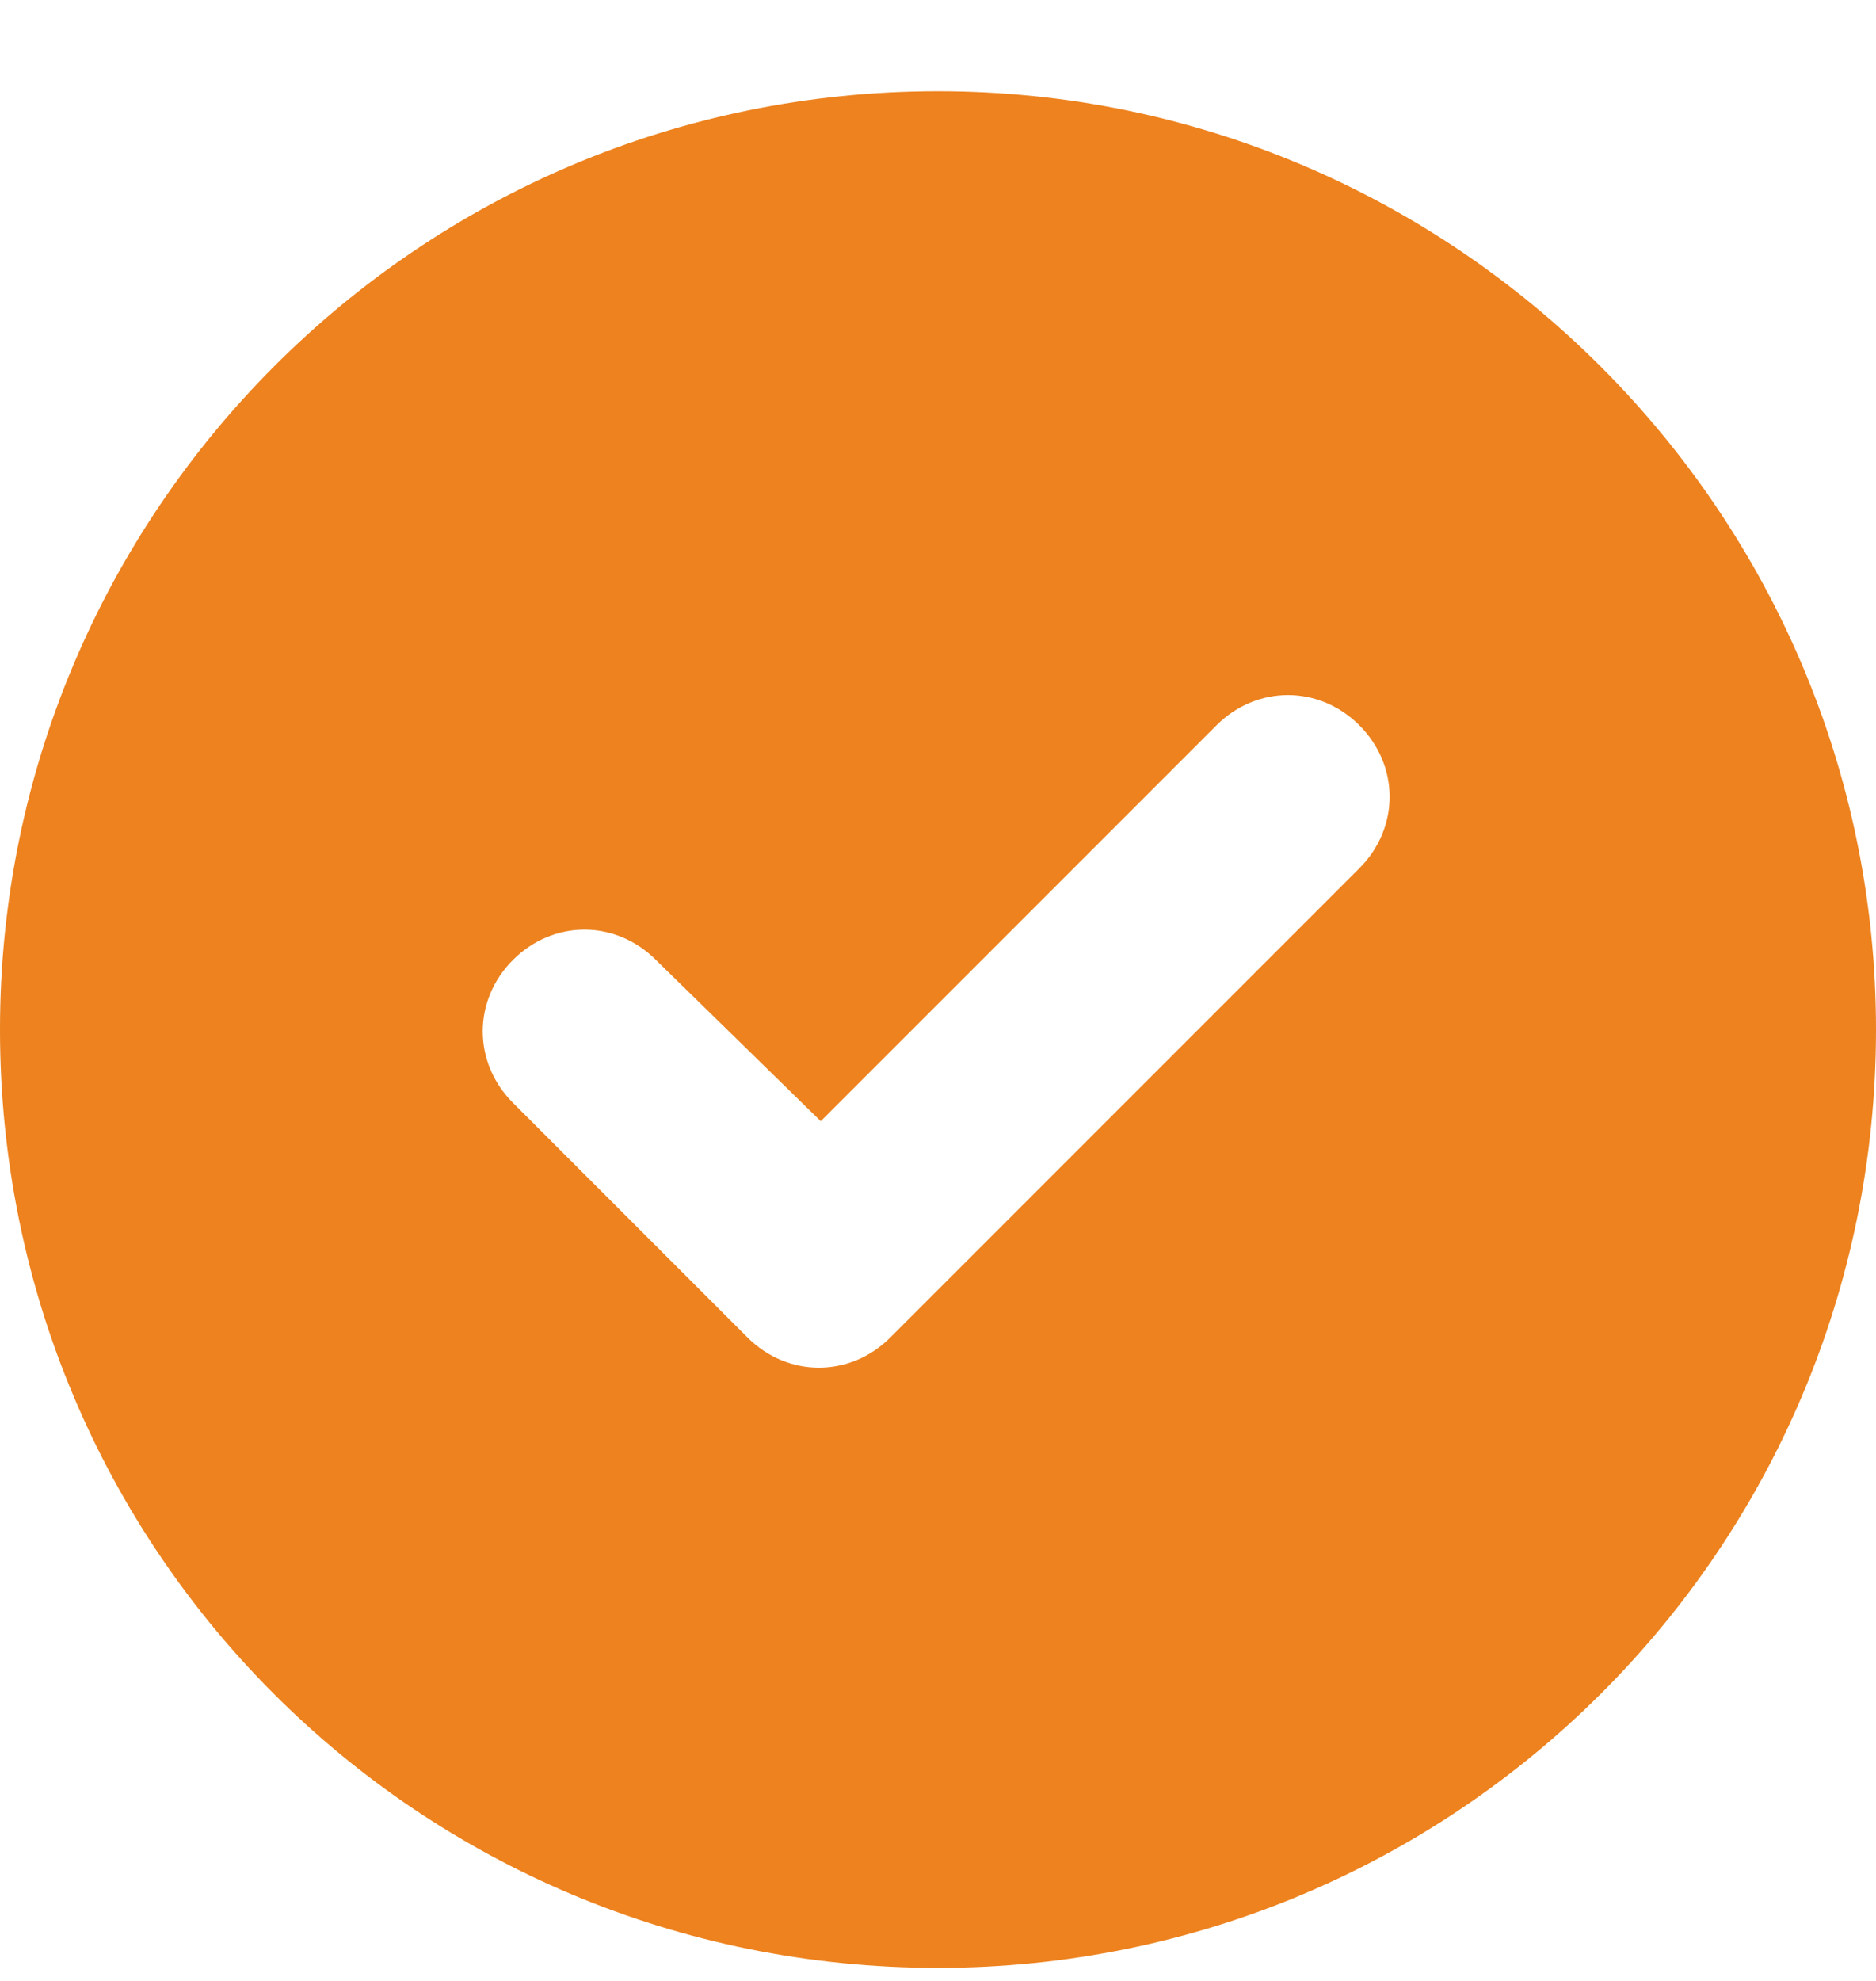 <svg width="18" height="19" viewBox="0 0 18 19" fill="none" xmlns="http://www.w3.org/2000/svg">
<path d="M0 9.875C0 4.918 4.008 0.875 9 0.875C13.957 0.875 18 4.918 18 9.875C18 14.867 13.957 18.875 9 18.875C4.008 18.875 0 14.867 0 9.875ZM13.043 8.328C13.43 7.941 13.43 7.344 13.043 6.957C12.656 6.57 12.059 6.57 11.672 6.957L7.875 10.754L6.293 9.207C5.906 8.82 5.309 8.82 4.922 9.207C4.535 9.594 4.535 10.191 4.922 10.578L7.172 12.828C7.559 13.215 8.156 13.215 8.543 12.828L13.043 8.328Z" fill="#ED821E"/>
</svg>
